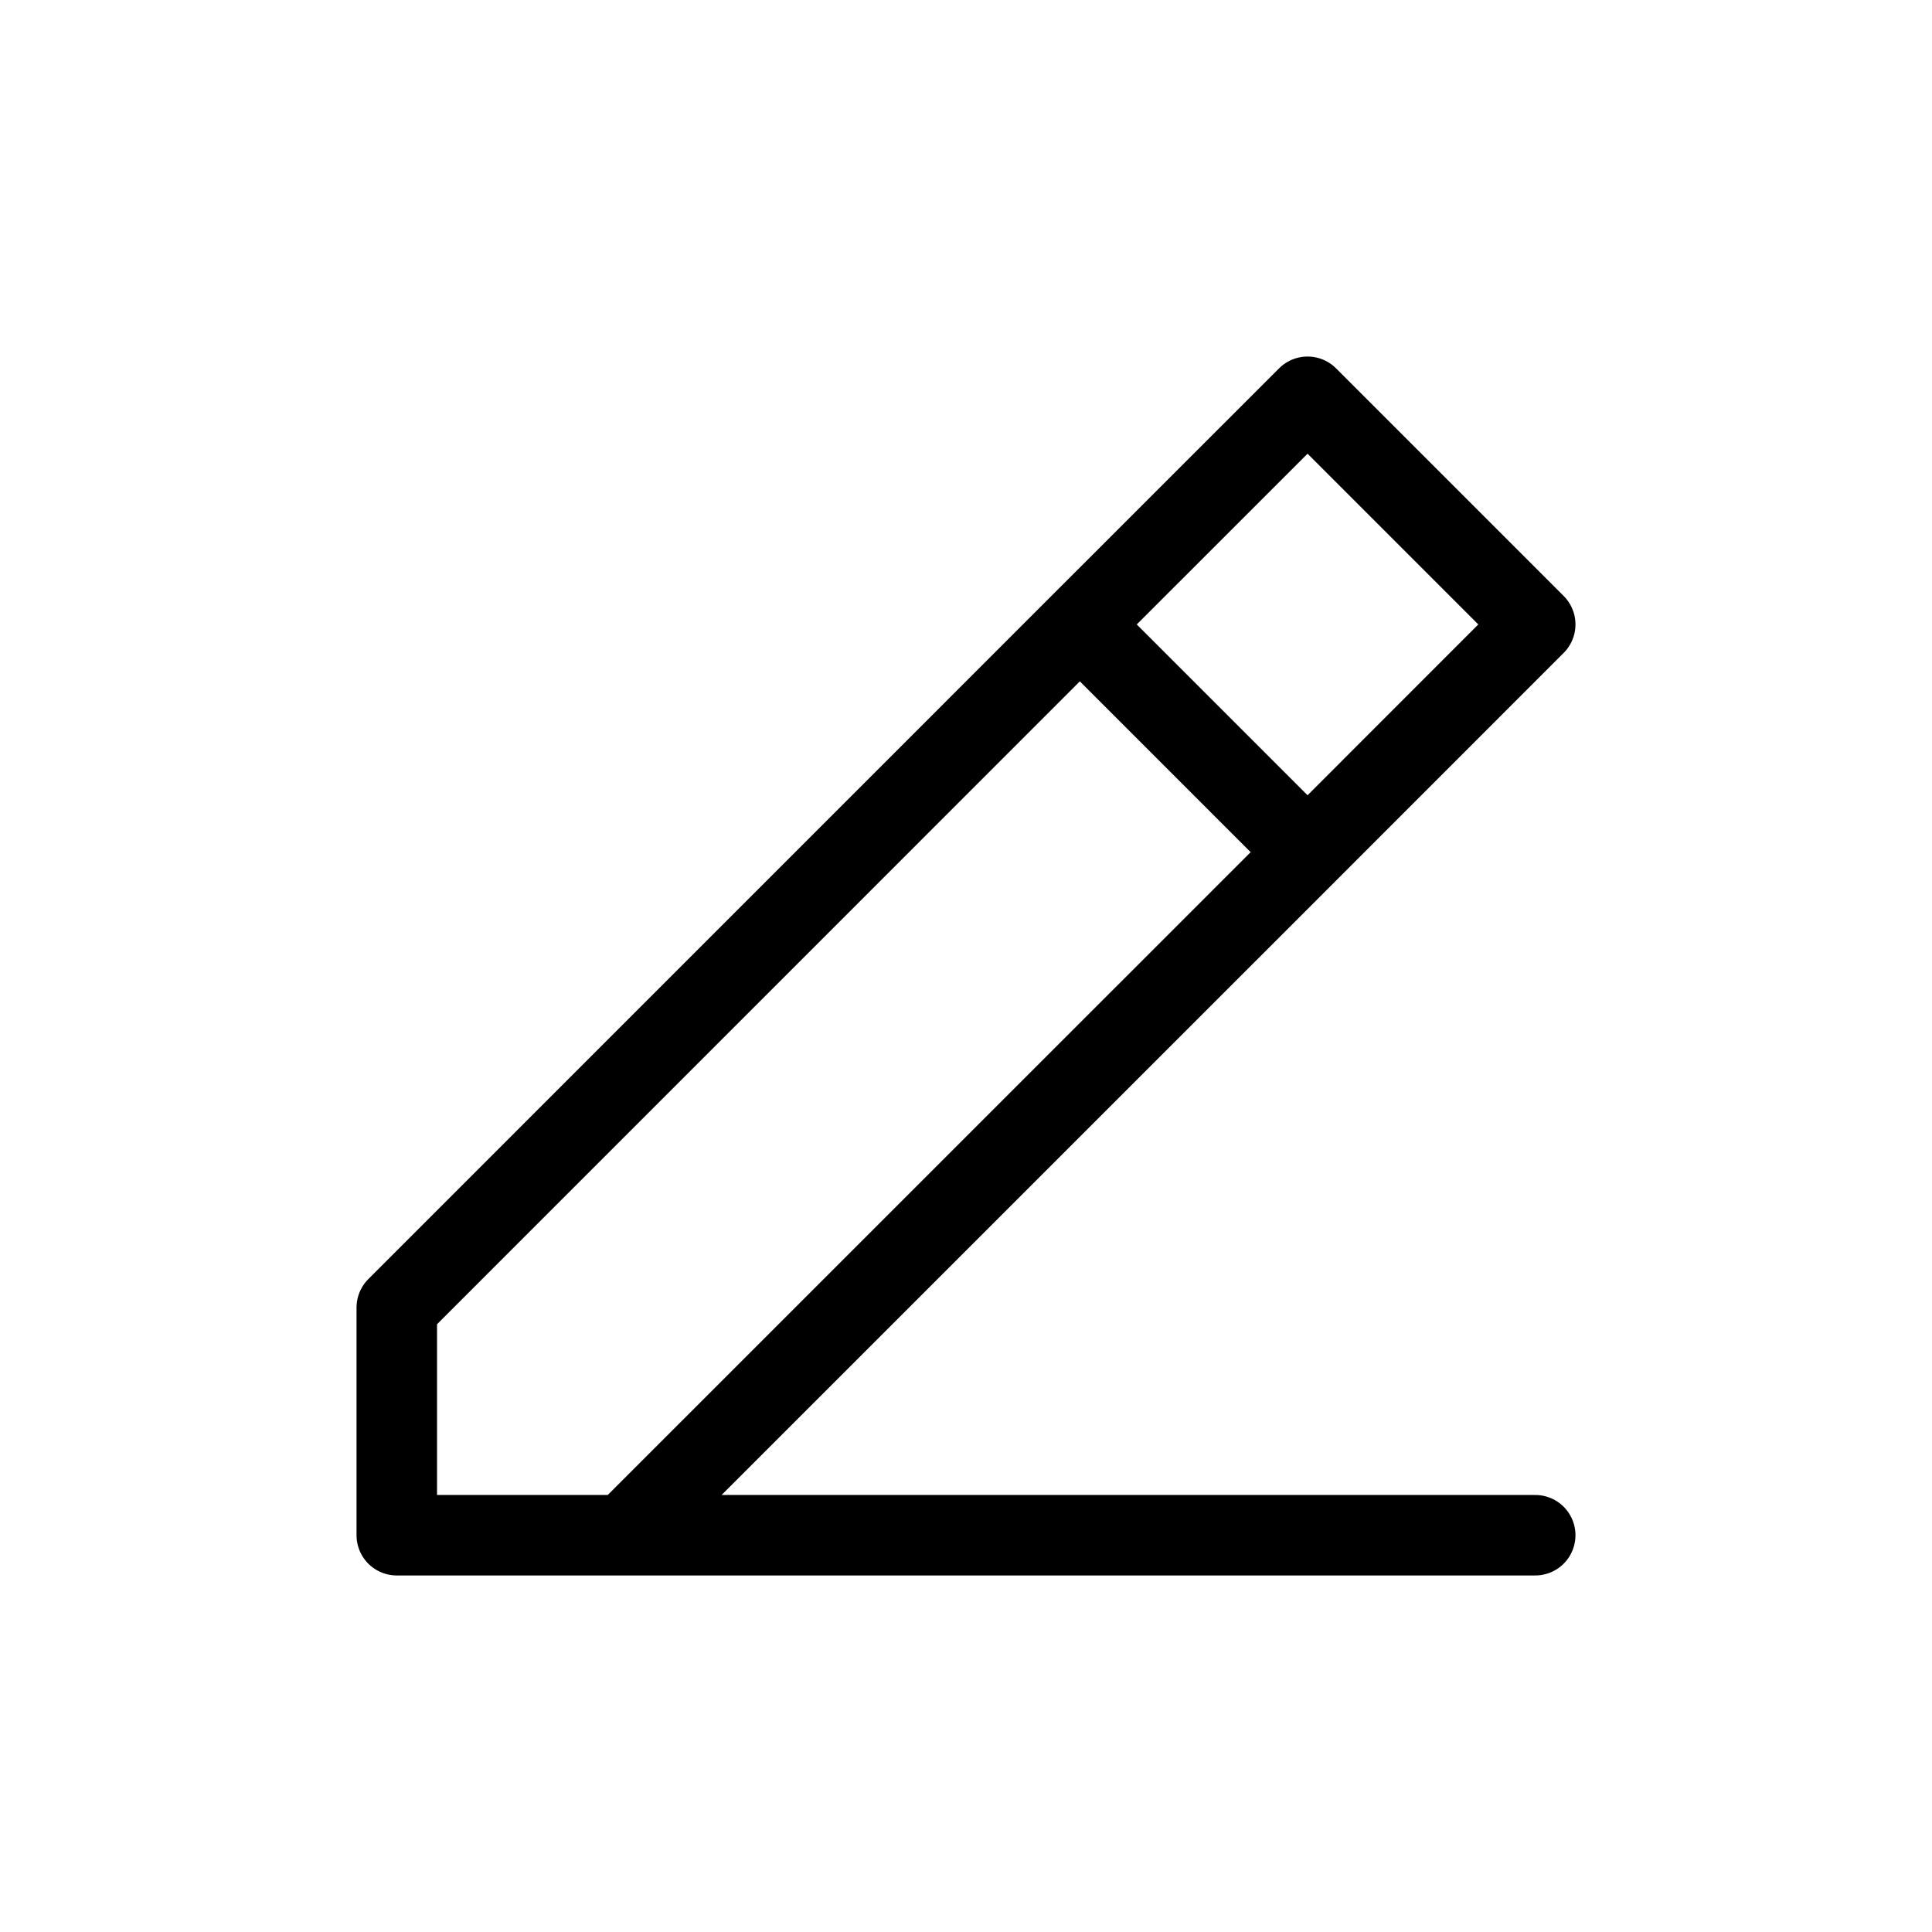 <svg width="20" height="20" viewBox="0 0 24 24" fill="none" xmlns="http://www.w3.org/2000/svg"><path d="M7.757 19.071H4.929V16.243L13.414 7.757M7.757 19.071L16.243 10.586M7.757 19.071H19.071M13.414 7.757L16.243 4.929L19.071 7.757L16.243 10.586M13.414 7.757L16.243 10.586" stroke="#000000" stroke-width="1" stroke-linecap="round" stroke-linejoin="round"/></svg>